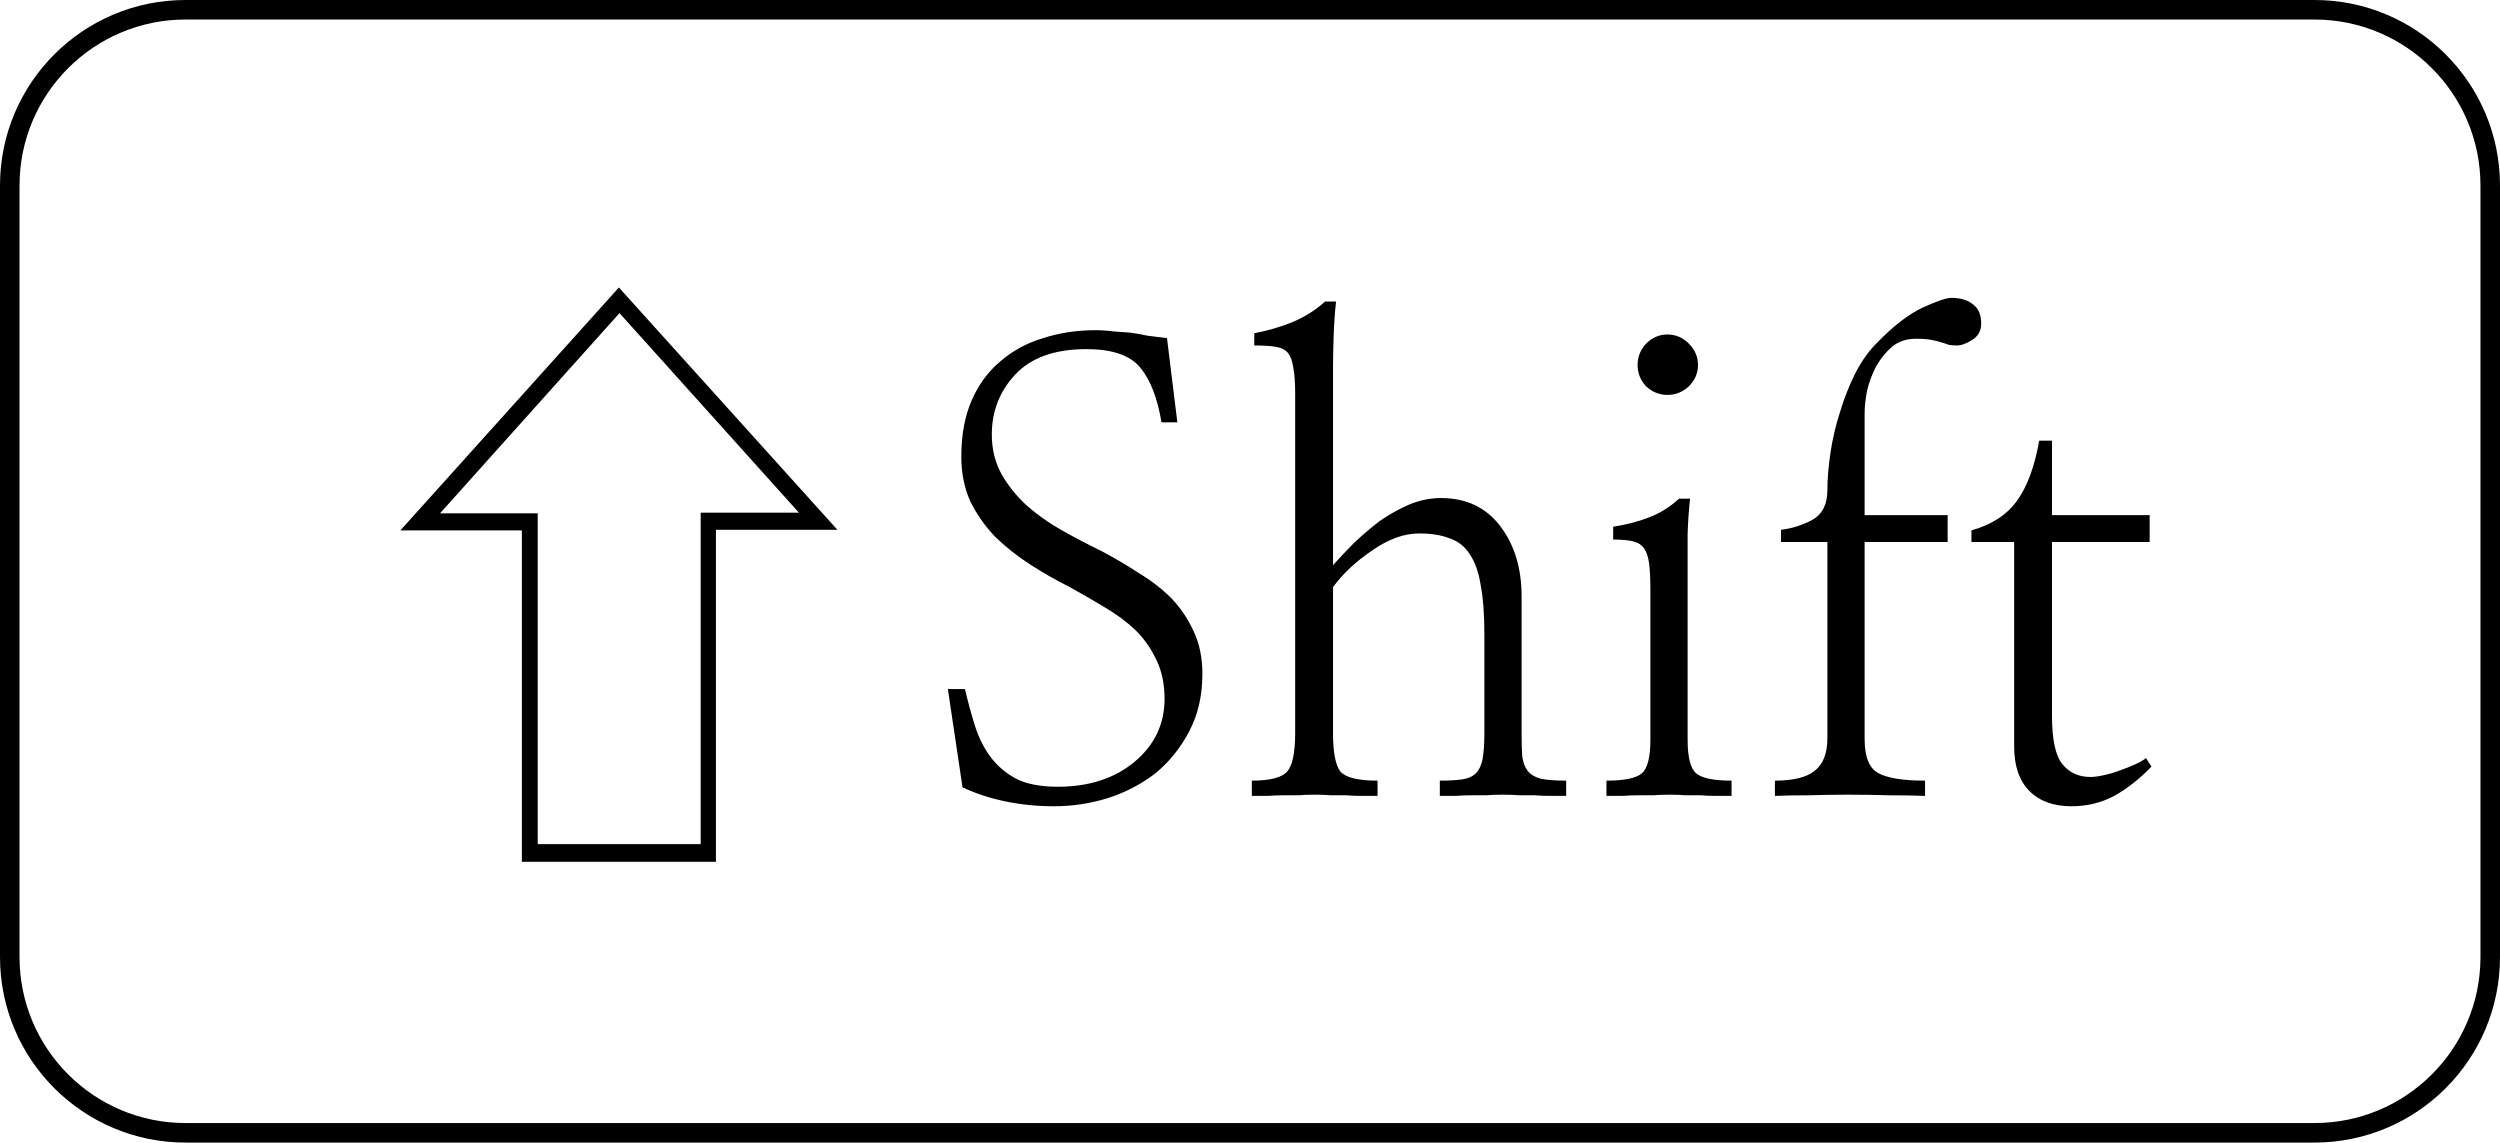 <svg width="256" height="117" viewBox="0 0 256 117" fill="none" xmlns="http://www.w3.org/2000/svg">
<path d="M1 98V19C1 9.059 9.059 1 19 1H128H237C246.941 1 255 9.059 255 19V58.5V98C255 107.941 246.941 116 237 116H19C9.059 116 1 107.941 1 98Z" stroke="black" stroke-width="2"/>
<path d="M71.75 52.5H81.812L63.438 32.062L45.062 52.562H55.062V86.438H71.75V52.5ZM53.438 54.312H41L63.375 29.438L85.75 54.25H73.312V88.25H53.438V54.312ZM97.062 70.562H98.812C99.104 71.812 99.438 73.042 99.812 74.25C100.188 75.458 100.708 76.521 101.375 77.438C102.083 78.396 102.979 79.167 104.062 79.75C105.146 80.292 106.562 80.562 108.312 80.562C111.521 80.562 114.146 79.708 116.188 78C118.229 76.292 119.25 74.146 119.25 71.562C119.25 70.062 118.979 68.75 118.438 67.625C117.896 66.458 117.188 65.438 116.312 64.562C115.396 63.688 114.333 62.896 113.125 62.188C111.958 61.479 110.729 60.771 109.438 60.062C108.104 59.396 106.792 58.646 105.5 57.812C104.208 56.979 103.021 56.042 101.938 55C100.896 53.917 100.042 52.708 99.375 51.375C98.75 50 98.438 48.458 98.438 46.75C98.438 44.542 98.792 42.625 99.5 41C100.208 39.375 101.188 38.042 102.438 37C103.688 35.917 105.146 35.125 106.812 34.625C108.479 34.083 110.271 33.812 112.188 33.812C112.812 33.812 113.417 33.854 114 33.938C114.583 33.979 115.167 34.021 115.75 34.062C116.333 34.146 116.917 34.25 117.5 34.375C118.125 34.458 118.792 34.542 119.5 34.625L120.562 43.25H118.938C118.521 40.75 117.792 38.875 116.75 37.625C115.708 36.375 113.875 35.75 111.25 35.75C108 35.75 105.562 36.625 103.938 38.375C102.354 40.083 101.562 42.125 101.562 44.5C101.562 46 101.896 47.354 102.562 48.562C103.229 49.729 104.083 50.792 105.125 51.75C106.208 52.708 107.417 53.562 108.75 54.312C110.083 55.062 111.438 55.771 112.812 56.438C114.146 57.146 115.417 57.896 116.625 58.688C117.875 59.438 118.979 60.292 119.938 61.25C120.896 62.25 121.667 63.396 122.25 64.688C122.833 65.938 123.125 67.375 123.125 69C123.125 71.25 122.667 73.229 121.75 74.938C120.875 76.604 119.729 78.021 118.312 79.188C116.854 80.312 115.208 81.167 113.375 81.75C111.583 82.292 109.771 82.562 107.938 82.562C106.229 82.562 104.562 82.396 102.938 82.062C101.354 81.729 99.896 81.25 98.562 80.625L97.062 70.562ZM132.625 40.25C132.625 39.167 132.562 38.312 132.438 37.688C132.354 37.021 132.167 36.5 131.875 36.125C131.583 35.792 131.146 35.583 130.562 35.5C130.021 35.417 129.312 35.375 128.438 35.375V34.125C129.771 33.875 131.062 33.5 132.312 33C133.604 32.458 134.729 31.75 135.688 30.875H136.812C136.688 32 136.604 33.208 136.562 34.5C136.521 35.75 136.5 36.875 136.5 37.875V57.875C137.125 57.167 137.833 56.417 138.625 55.625C139.458 54.833 140.333 54.083 141.25 53.375C142.208 52.708 143.208 52.146 144.25 51.688C145.333 51.229 146.438 51 147.562 51C150.146 51 152.167 51.958 153.625 53.875C155.083 55.792 155.812 58.188 155.812 61.062V75.062C155.812 76.021 155.833 76.812 155.875 77.438C155.958 78.062 156.146 78.562 156.438 78.938C156.729 79.312 157.188 79.583 157.812 79.75C158.438 79.875 159.292 79.938 160.375 79.938V81.5C159.792 81.5 159.229 81.5 158.688 81.5C158.188 81.5 157.688 81.479 157.188 81.438C156.688 81.438 156.167 81.438 155.625 81.438C155.083 81.396 154.5 81.375 153.875 81.375C153.25 81.375 152.667 81.396 152.125 81.438C151.625 81.438 151.125 81.438 150.625 81.438C150.125 81.438 149.604 81.458 149.062 81.5C148.562 81.5 148.021 81.5 147.438 81.5V79.938C148.354 79.938 149.104 79.896 149.688 79.812C150.312 79.729 150.792 79.521 151.125 79.188C151.458 78.854 151.688 78.375 151.812 77.75C151.938 77.083 152 76.188 152 75.062V64.938C152 62.896 151.875 61.229 151.625 59.938C151.417 58.604 151.042 57.542 150.5 56.75C150 55.958 149.312 55.417 148.438 55.125C147.604 54.792 146.562 54.625 145.312 54.625C143.771 54.625 142.167 55.208 140.5 56.375C138.833 57.5 137.5 58.75 136.5 60.125V75.062C136.5 77.021 136.75 78.333 137.25 79C137.792 79.625 139.062 79.938 141.062 79.938V81.5C140.438 81.5 139.875 81.5 139.375 81.5C138.875 81.5 138.375 81.479 137.875 81.438C137.375 81.438 136.854 81.438 136.312 81.438C135.812 81.396 135.271 81.375 134.688 81.375C134.062 81.375 133.479 81.396 132.938 81.438C132.438 81.438 131.938 81.438 131.438 81.438C130.896 81.438 130.354 81.458 129.812 81.5C129.312 81.5 128.771 81.5 128.188 81.5V79.938C130.062 79.938 131.271 79.625 131.812 79C132.354 78.375 132.625 77.062 132.625 75.062V40.25ZM172.812 75.75C172.812 77.542 173.104 78.688 173.688 79.188C174.271 79.688 175.479 79.938 177.312 79.938V81.5C176.729 81.5 176.188 81.5 175.688 81.5C175.188 81.5 174.688 81.479 174.188 81.438C173.688 81.438 173.167 81.438 172.625 81.438C172.125 81.396 171.583 81.375 171 81.375C170.375 81.375 169.792 81.396 169.25 81.438C168.75 81.438 168.25 81.438 167.75 81.438C167.208 81.438 166.667 81.458 166.125 81.5C165.625 81.5 165.083 81.5 164.5 81.5V79.938C166.333 79.938 167.542 79.688 168.125 79.188C168.708 78.688 169 77.542 169 75.75V60.438C169 59.312 168.958 58.417 168.875 57.75C168.792 57.083 168.625 56.562 168.375 56.188C168.125 55.812 167.75 55.562 167.25 55.438C166.75 55.312 166.062 55.25 165.188 55.25V53.938C166.521 53.729 167.729 53.417 168.812 53C169.938 52.583 170.979 51.938 171.938 51.062H173.062C172.938 52.188 172.854 53.396 172.812 54.688C172.812 55.938 172.812 57.062 172.812 58.062V75.75ZM167.688 37.375C167.688 36.542 167.979 35.812 168.562 35.188C169.188 34.562 169.917 34.25 170.75 34.25C171.583 34.25 172.312 34.562 172.938 35.188C173.562 35.812 173.875 36.542 173.875 37.375C173.875 38.208 173.562 38.938 172.938 39.562C172.312 40.146 171.583 40.438 170.75 40.438C169.917 40.438 169.188 40.146 168.562 39.562C167.979 38.938 167.688 38.208 167.688 37.375ZM199.438 52.75V55.5H190.938V75.688C190.938 77.521 191.417 78.688 192.375 79.188C193.333 79.688 194.917 79.938 197.125 79.938V81.5C196.042 81.458 194.812 81.438 193.438 81.438C192.104 81.396 190.729 81.375 189.312 81.375C187.938 81.375 186.583 81.396 185.25 81.438C183.917 81.438 182.75 81.458 181.75 81.5V79.938C183.625 79.938 184.979 79.604 185.812 78.938C186.688 78.271 187.125 77.146 187.125 75.562V55.5H182.375V54.25C183.458 54.125 184.521 53.792 185.562 53.25C186.604 52.667 187.125 51.646 187.125 50.188C187.125 49.062 187.229 47.792 187.438 46.375C187.646 44.958 187.979 43.542 188.438 42.125C188.854 40.75 189.375 39.438 190 38.188C190.667 36.896 191.438 35.833 192.312 35C193.938 33.333 195.458 32.167 196.875 31.5C198.333 30.833 199.312 30.5 199.812 30.5C200.771 30.5 201.521 30.729 202.062 31.188C202.604 31.604 202.875 32.25 202.875 33.125C202.875 33.875 202.562 34.438 201.938 34.812C201.354 35.188 200.833 35.375 200.375 35.375C200.042 35.375 199.771 35.354 199.562 35.312C199.354 35.229 199.104 35.146 198.812 35.062C198.562 34.979 198.229 34.896 197.812 34.812C197.396 34.729 196.854 34.688 196.188 34.688C195.229 34.688 194.417 34.958 193.75 35.5C193.125 36.042 192.583 36.708 192.125 37.5C191.708 38.292 191.396 39.125 191.188 40C191.021 40.875 190.938 41.646 190.938 42.312V52.75H199.438ZM210.125 73.312C210.125 75.729 210.479 77.375 211.188 78.25C211.896 79.125 212.854 79.562 214.062 79.562C214.438 79.562 214.896 79.5 215.438 79.375C216.021 79.25 216.583 79.083 217.125 78.875C217.708 78.667 218.229 78.458 218.688 78.25C219.146 78.042 219.5 77.833 219.75 77.625L220.312 78.5C219.104 79.75 217.833 80.75 216.5 81.5C215.167 82.208 213.708 82.562 212.125 82.562C210.292 82.562 208.854 82.042 207.812 81C206.771 79.958 206.25 78.438 206.25 76.438V55.5H201.875V54.312C203.958 53.729 205.521 52.708 206.562 51.25C207.604 49.792 208.354 47.75 208.812 45.125H210.125V52.75H220.125V55.5H210.125V73.312Z" fill="black"/>
</svg>
